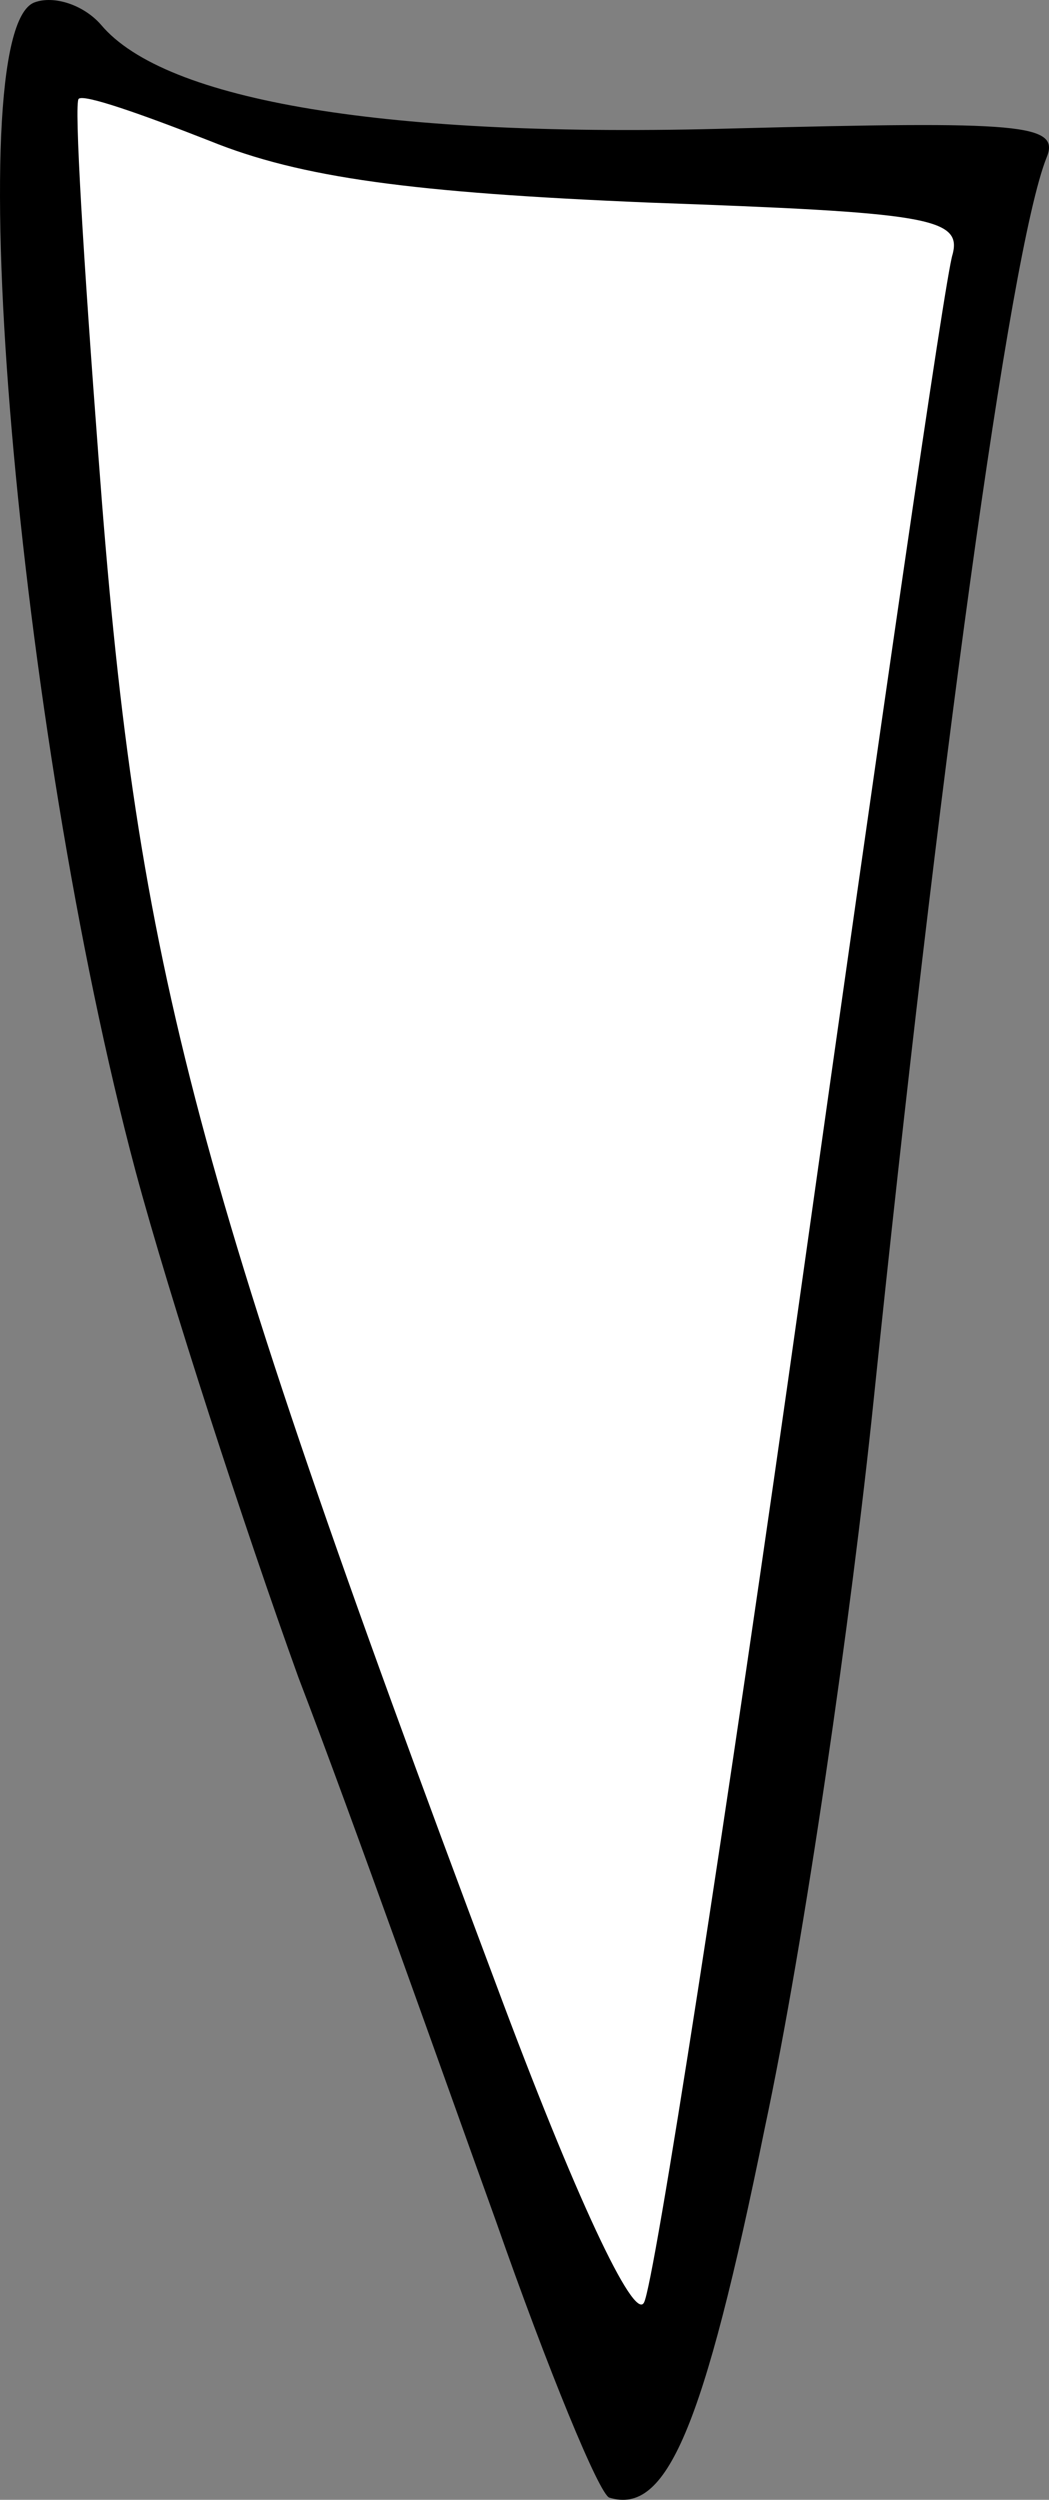 <?xml version="1.0" encoding="UTF-8" standalone="no"?>
<svg
   version="1.0"
   width="42.497pt"
   height="101.186pt"
   viewBox="0 0 42.497 101.186"
   preserveAspectRatio="xMidYMid"
   id="svg1"
   sodipodi:docname="MuscleBackAdductorR.svg"
   inkscape:version="1.3 (0e150ed6c4, 2023-07-21)"
   xmlns:inkscape="http://www.inkscape.org/namespaces/inkscape"
   xmlns:sodipodi="http://sodipodi.sourceforge.net/DTD/sodipodi-0.dtd"
   xmlns="http://www.w3.org/2000/svg"
   xmlns:svg="http://www.w3.org/2000/svg">
  <rect x="0" y="0" width="42.497" height="101.186" fill="#808080" stroke="none"/>
  <defs
     id="defs1" />
  <sodipodi:namedview
     id="namedview1"
     pagecolor="#ffffff"
     bordercolor="#000000"
     borderopacity="0.25"
     inkscape:showpageshadow="2"
     inkscape:pageopacity="0.0"
     inkscape:pagecheckerboard="0"
     inkscape:deskcolor="#d1d1d1"
     inkscape:document-units="pt"
     showgrid="false"
     inkscape:zoom="10.337881"
     inkscape:cx="12.381648"
     inkscape:cy="84.688535"
     inkscape:window-width="1920"
     inkscape:window-height="1017"
     inkscape:window-x="-8"
     inkscape:window-y="-8"
     inkscape:window-maximized="1"
     inkscape:current-layer="svg1" />
  <g
     transform="matrix(-0.1,0,0,-0.1,263.99,448.4)"
     fill="#000000"
     stroke="none"
     id="g1">
    <path
       style="fill:#ffffff;stroke-width:0.193"
       d="M 20.2,124.004 C 19.435,121.517 15.059,99.879 9.507,60.933 5.618,33.653 3.913,18.384 3.354,15.221 2.94,12.882 4.281,9.064 4.919,8.735 6.107,8.12 10.611,8.548 19.407,8.206 25.82,7.957 32.084,7.666 35.368,7.268 40.006,6.705 42.104,7.228 48.047,5.019 c 1.448,-0.538 3.709,0.086 4.147,0.196 l 1.166,-1.328 0.989,4.009 C 55.1,10.94 53.682,28.536 52.984,35.223 51.426,50.147 49.041,61.736 42.96,79.744 39.662,89.509 32.204,108.399 29.304,115.546 c -1.428,3.52 -5.521,8.621 -6.105,9.328 -0.371,0.449 -2.381,0.27 -2.491,-0.087 z"
       id="path2"
       sodipodi:nodetypes="cssssssscssssscc"
       transform="matrix(7.5,0,0,-7.5,2214.923,4483.996)" />
    <path
       d="m 2599,4474 c -26,-31 -116,-46 -256,-42 -117,3 -133,2 -127,-12 15,-38 44,-252 70,-503 9,-87 28,-219 44,-294 25,-123 40,-157 63,-150 4,1 25,52 46,112 22,61 57,160 80,220 22,61 52,153 66,205 48,180 72,461 41,473 -8,3 -20,-1 -27,-9 z m 1,-175 c -15,-202 -36,-285 -161,-618 -32,-86 -56,-137 -60,-129 -4,7 -33,193 -64,413 -31,220 -58,407 -61,416 -4,15 11,17 123,21 96,4 141,10 178,25 28,11 51,19 53,17 2,-1 -2,-66 -8,-145 z"
       id="path1" />
  </g>
</svg>
